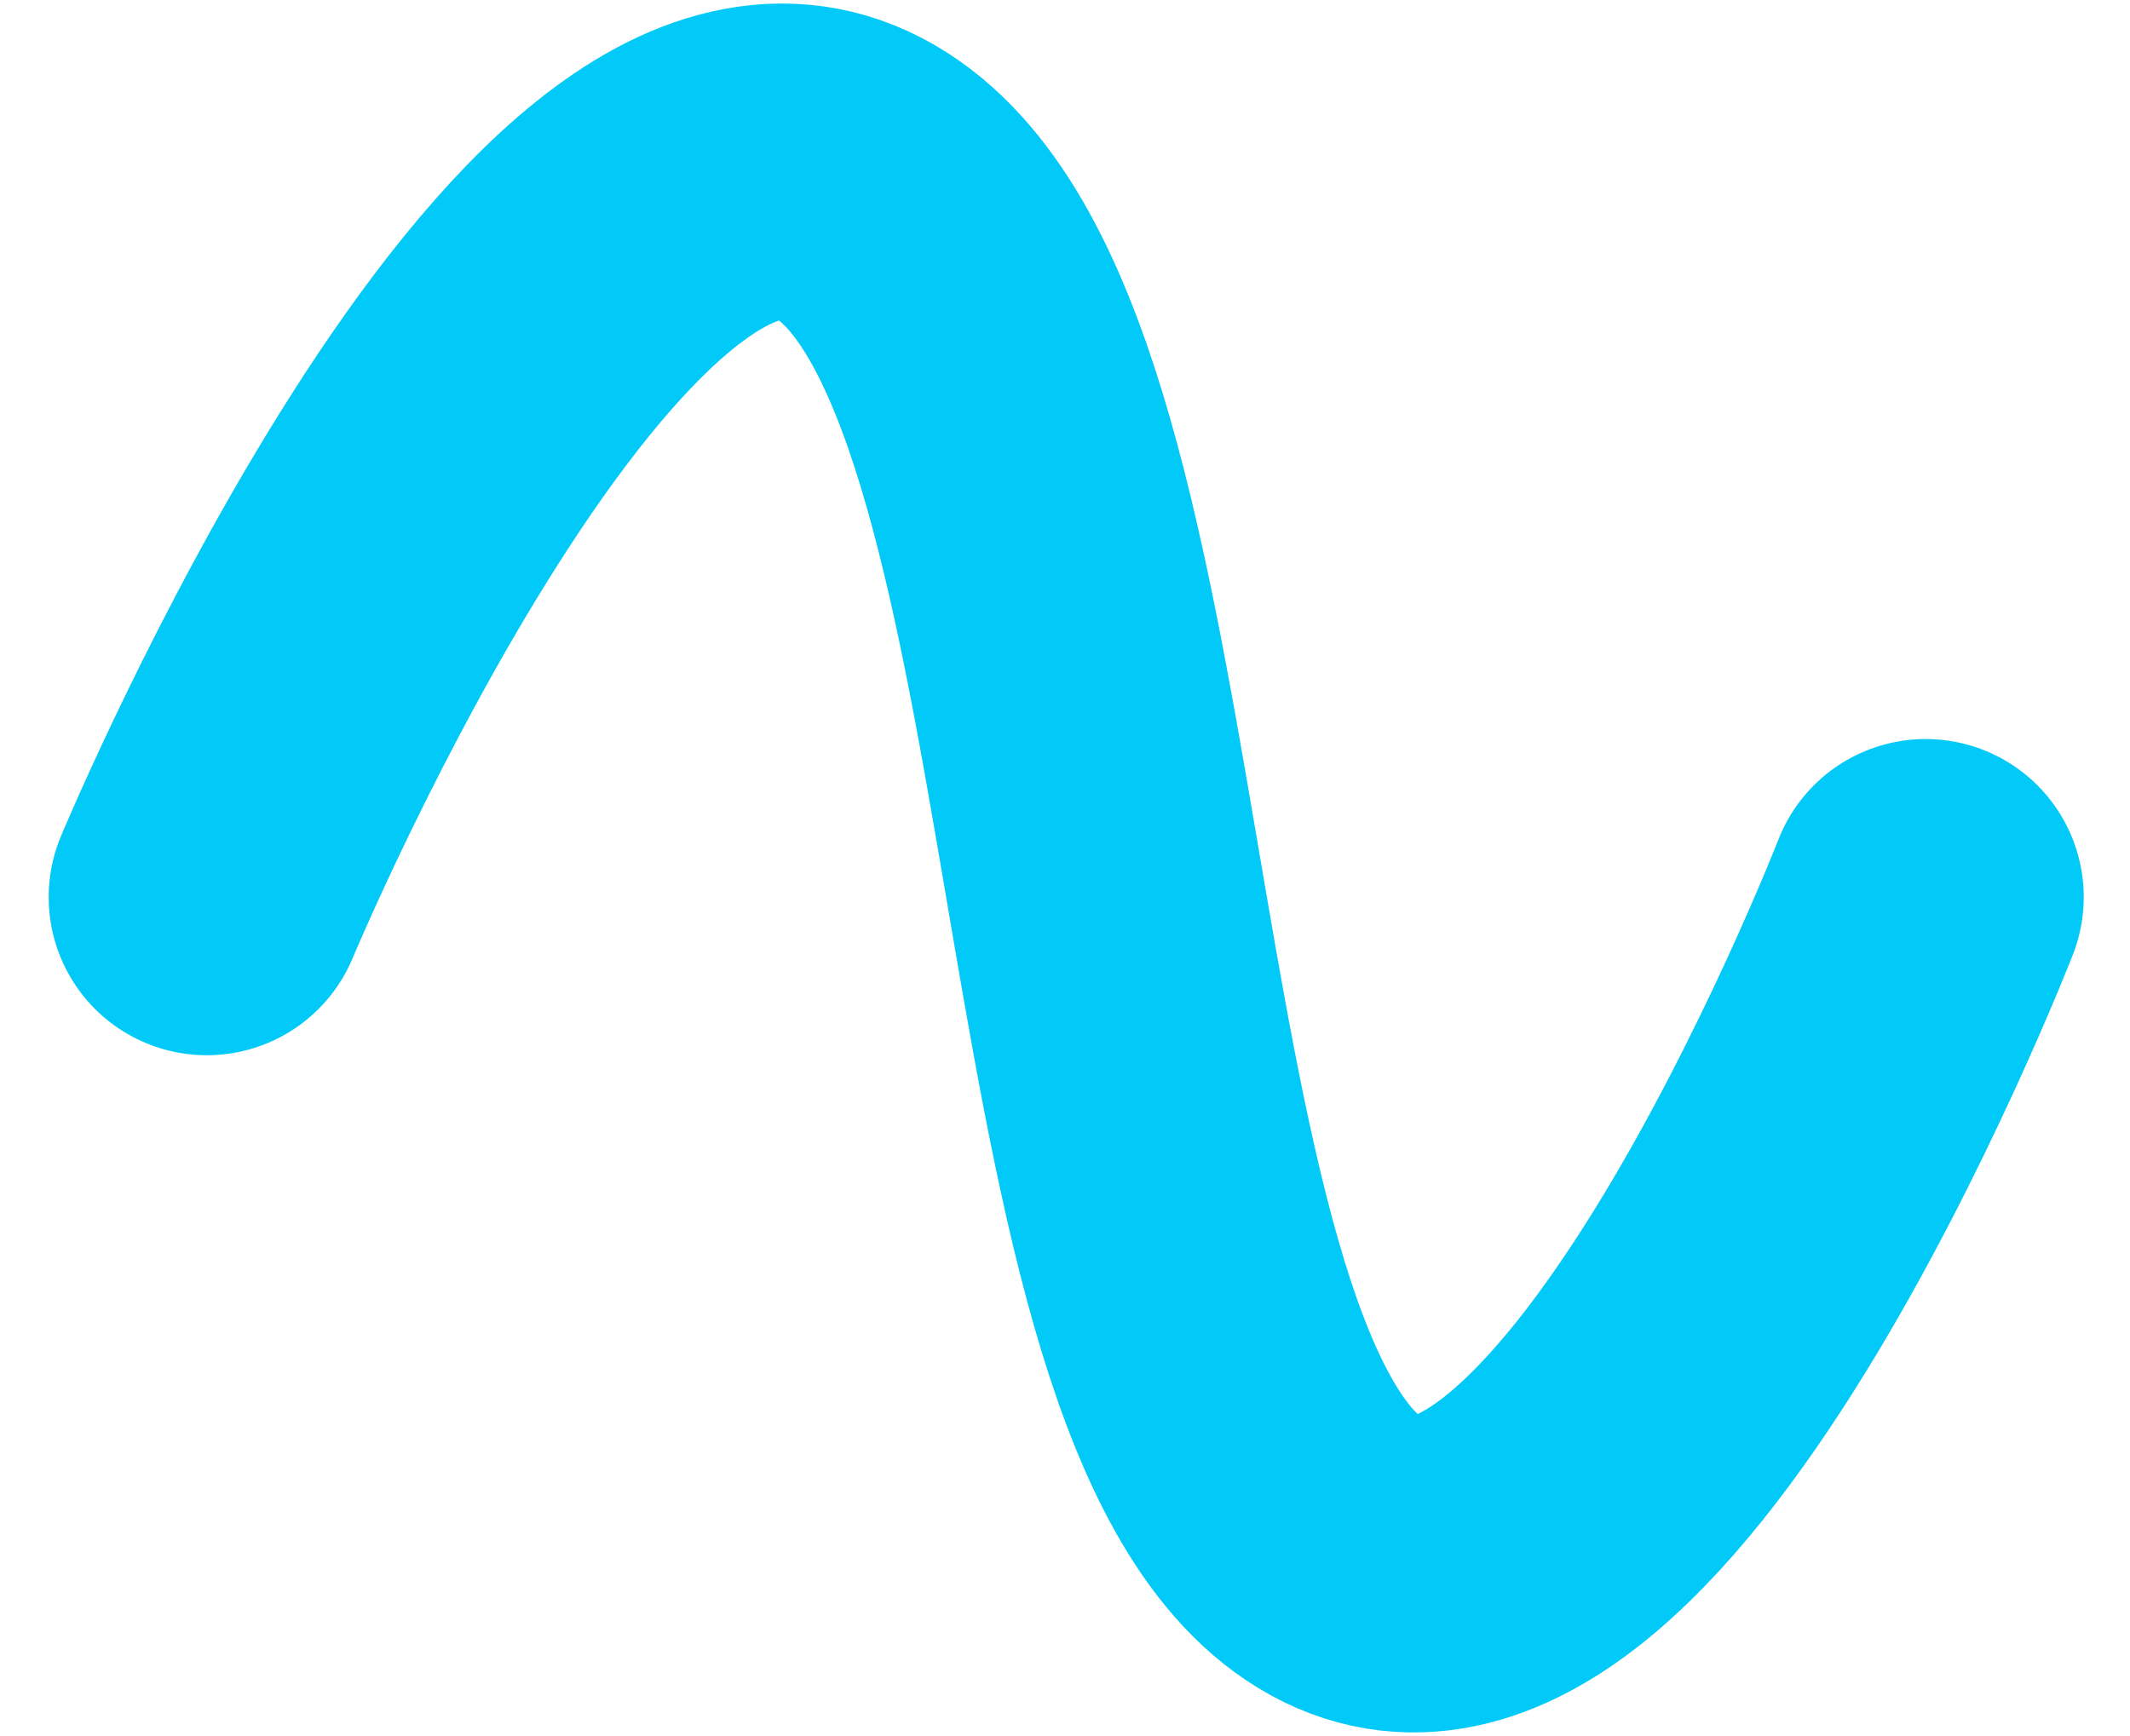 <svg xmlns="http://www.w3.org/2000/svg" width="20.211" height="16.473" viewBox="0 0 20.211 16.473">
  <path id="Path_16935" data-name="Path 16935" d="M0-6.044s3.48-8.337,6.154-6.79S8.158-1.553,10.7.144s5.61-6.189,5.61-6.189" transform="translate(1.962 14.559)" fill="none" stroke="#02caf8" stroke-linecap="round" stroke-linejoin="round" stroke-width="3"/>
</svg>
